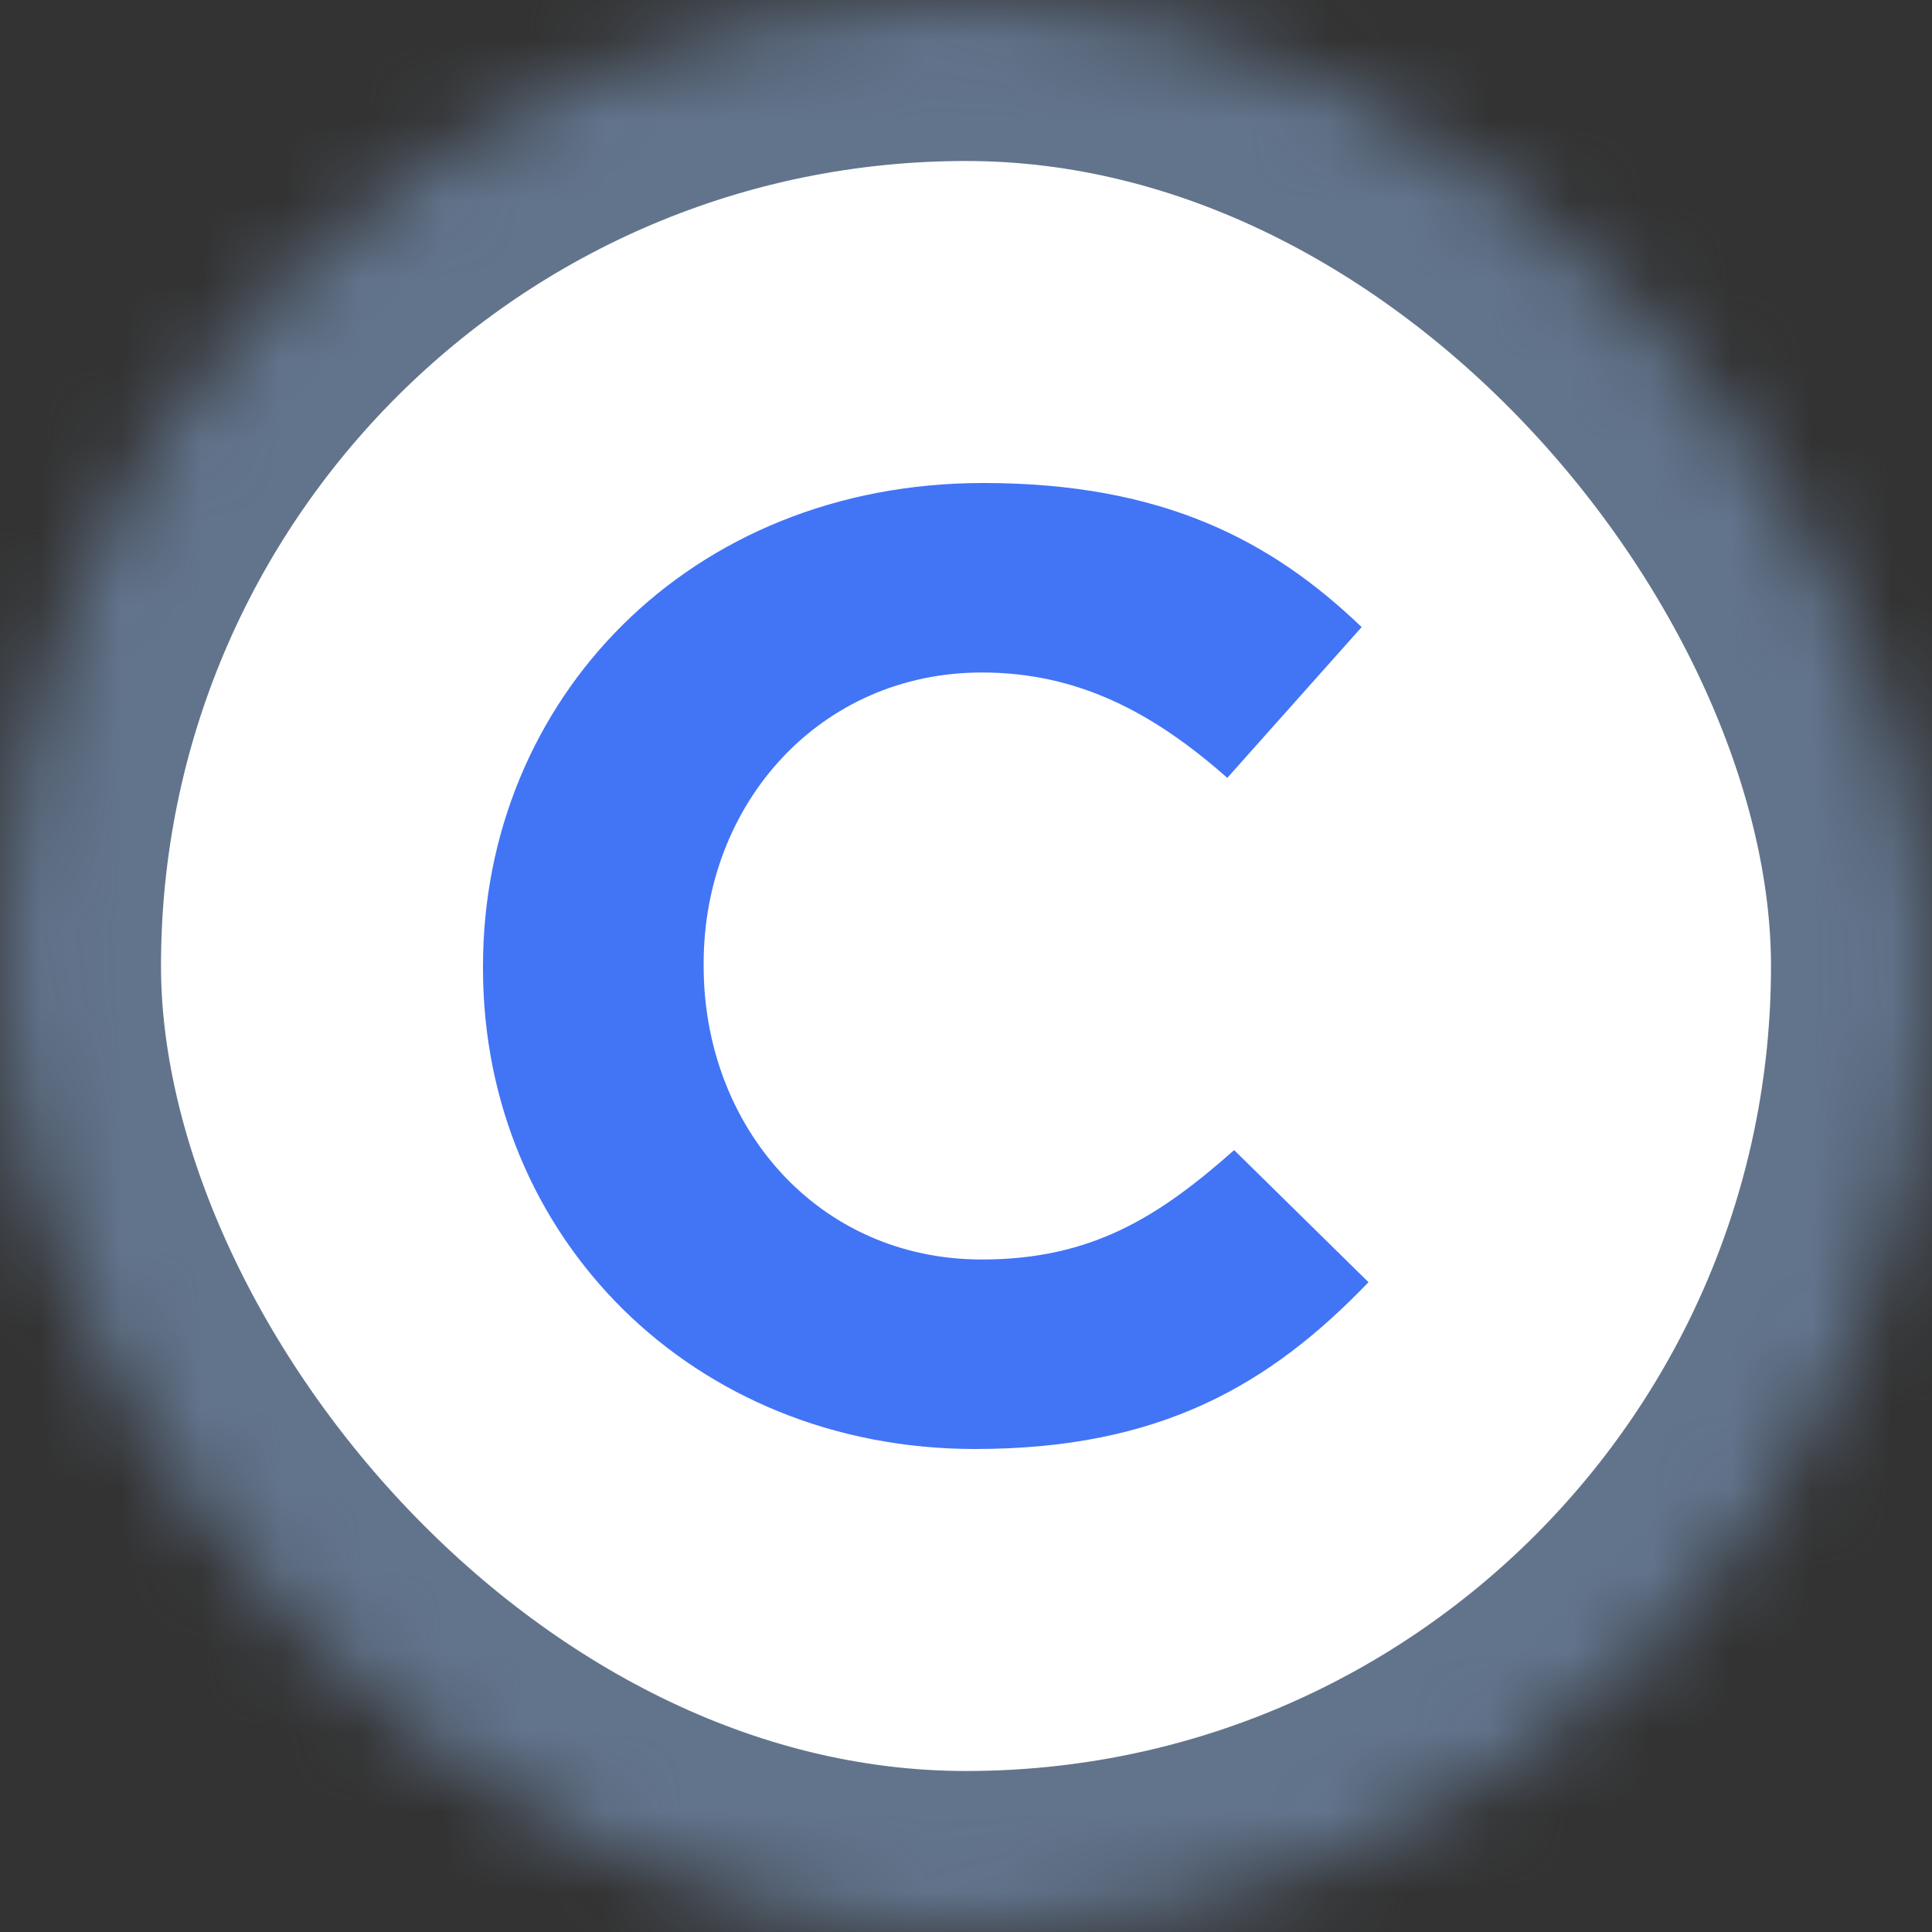 <?xml version="1.0" encoding="UTF-8"?>
<svg width="24px" height="24px" viewBox="0 0 24 24" version="1.1" xmlns="http://www.w3.org/2000/svg" xmlns:xlink="http://www.w3.org/1999/xlink">
    <rect x="0" y="0" width="24" height="24" fill="#333333" stroke="none"/>
    <!-- Generator: Sketch 41 (35326) - http://www.bohemiancoding.com/sketch -->
    <title>clever-circle-small</title>
    <desc>Created with Sketch.</desc>
    <defs>
        <rect id="path-1" x="0" y="0" width="24" height="24" rx="12"></rect>
        <mask id="mask-2" maskContentUnits="userSpaceOnUse" maskUnits="objectBoundingBox" x="0" y="0" width="24" height="24" fill="white">
            <use xlink:href="#path-1"></use>
        </mask>
    </defs>
    <g id="Artboards" stroke="none" stroke-width="1" fill="none" fill-rule="evenodd">
        <g id="clever-circle-small">
            <g id="clever-brand">
                <use id="Rectangle-3" stroke="#62748C" mask="url(#mask-2)" stroke-width="4" fill="#FFFFFF" xlink:href="#path-1"></use>
                <path d="M12.113,18 C8.605,18 6,15.365 6,12.033 L6,12 C6,8.702 8.554,6 12.215,6 C14.463,6 15.808,6.729 16.915,7.79 L15.246,9.663 C14.327,8.851 13.39,8.354 12.198,8.354 C10.189,8.354 8.741,9.978 8.741,11.967 L8.741,12 C8.741,13.989 10.155,15.646 12.198,15.646 C13.56,15.646 14.395,15.116 15.331,14.287 L17,15.928 C15.774,17.204 14.412,18 12.113,18 L12.113,18 Z" id="Path" fill="#4274F6"></path>
            </g>
        </g>
    </g>
</svg>